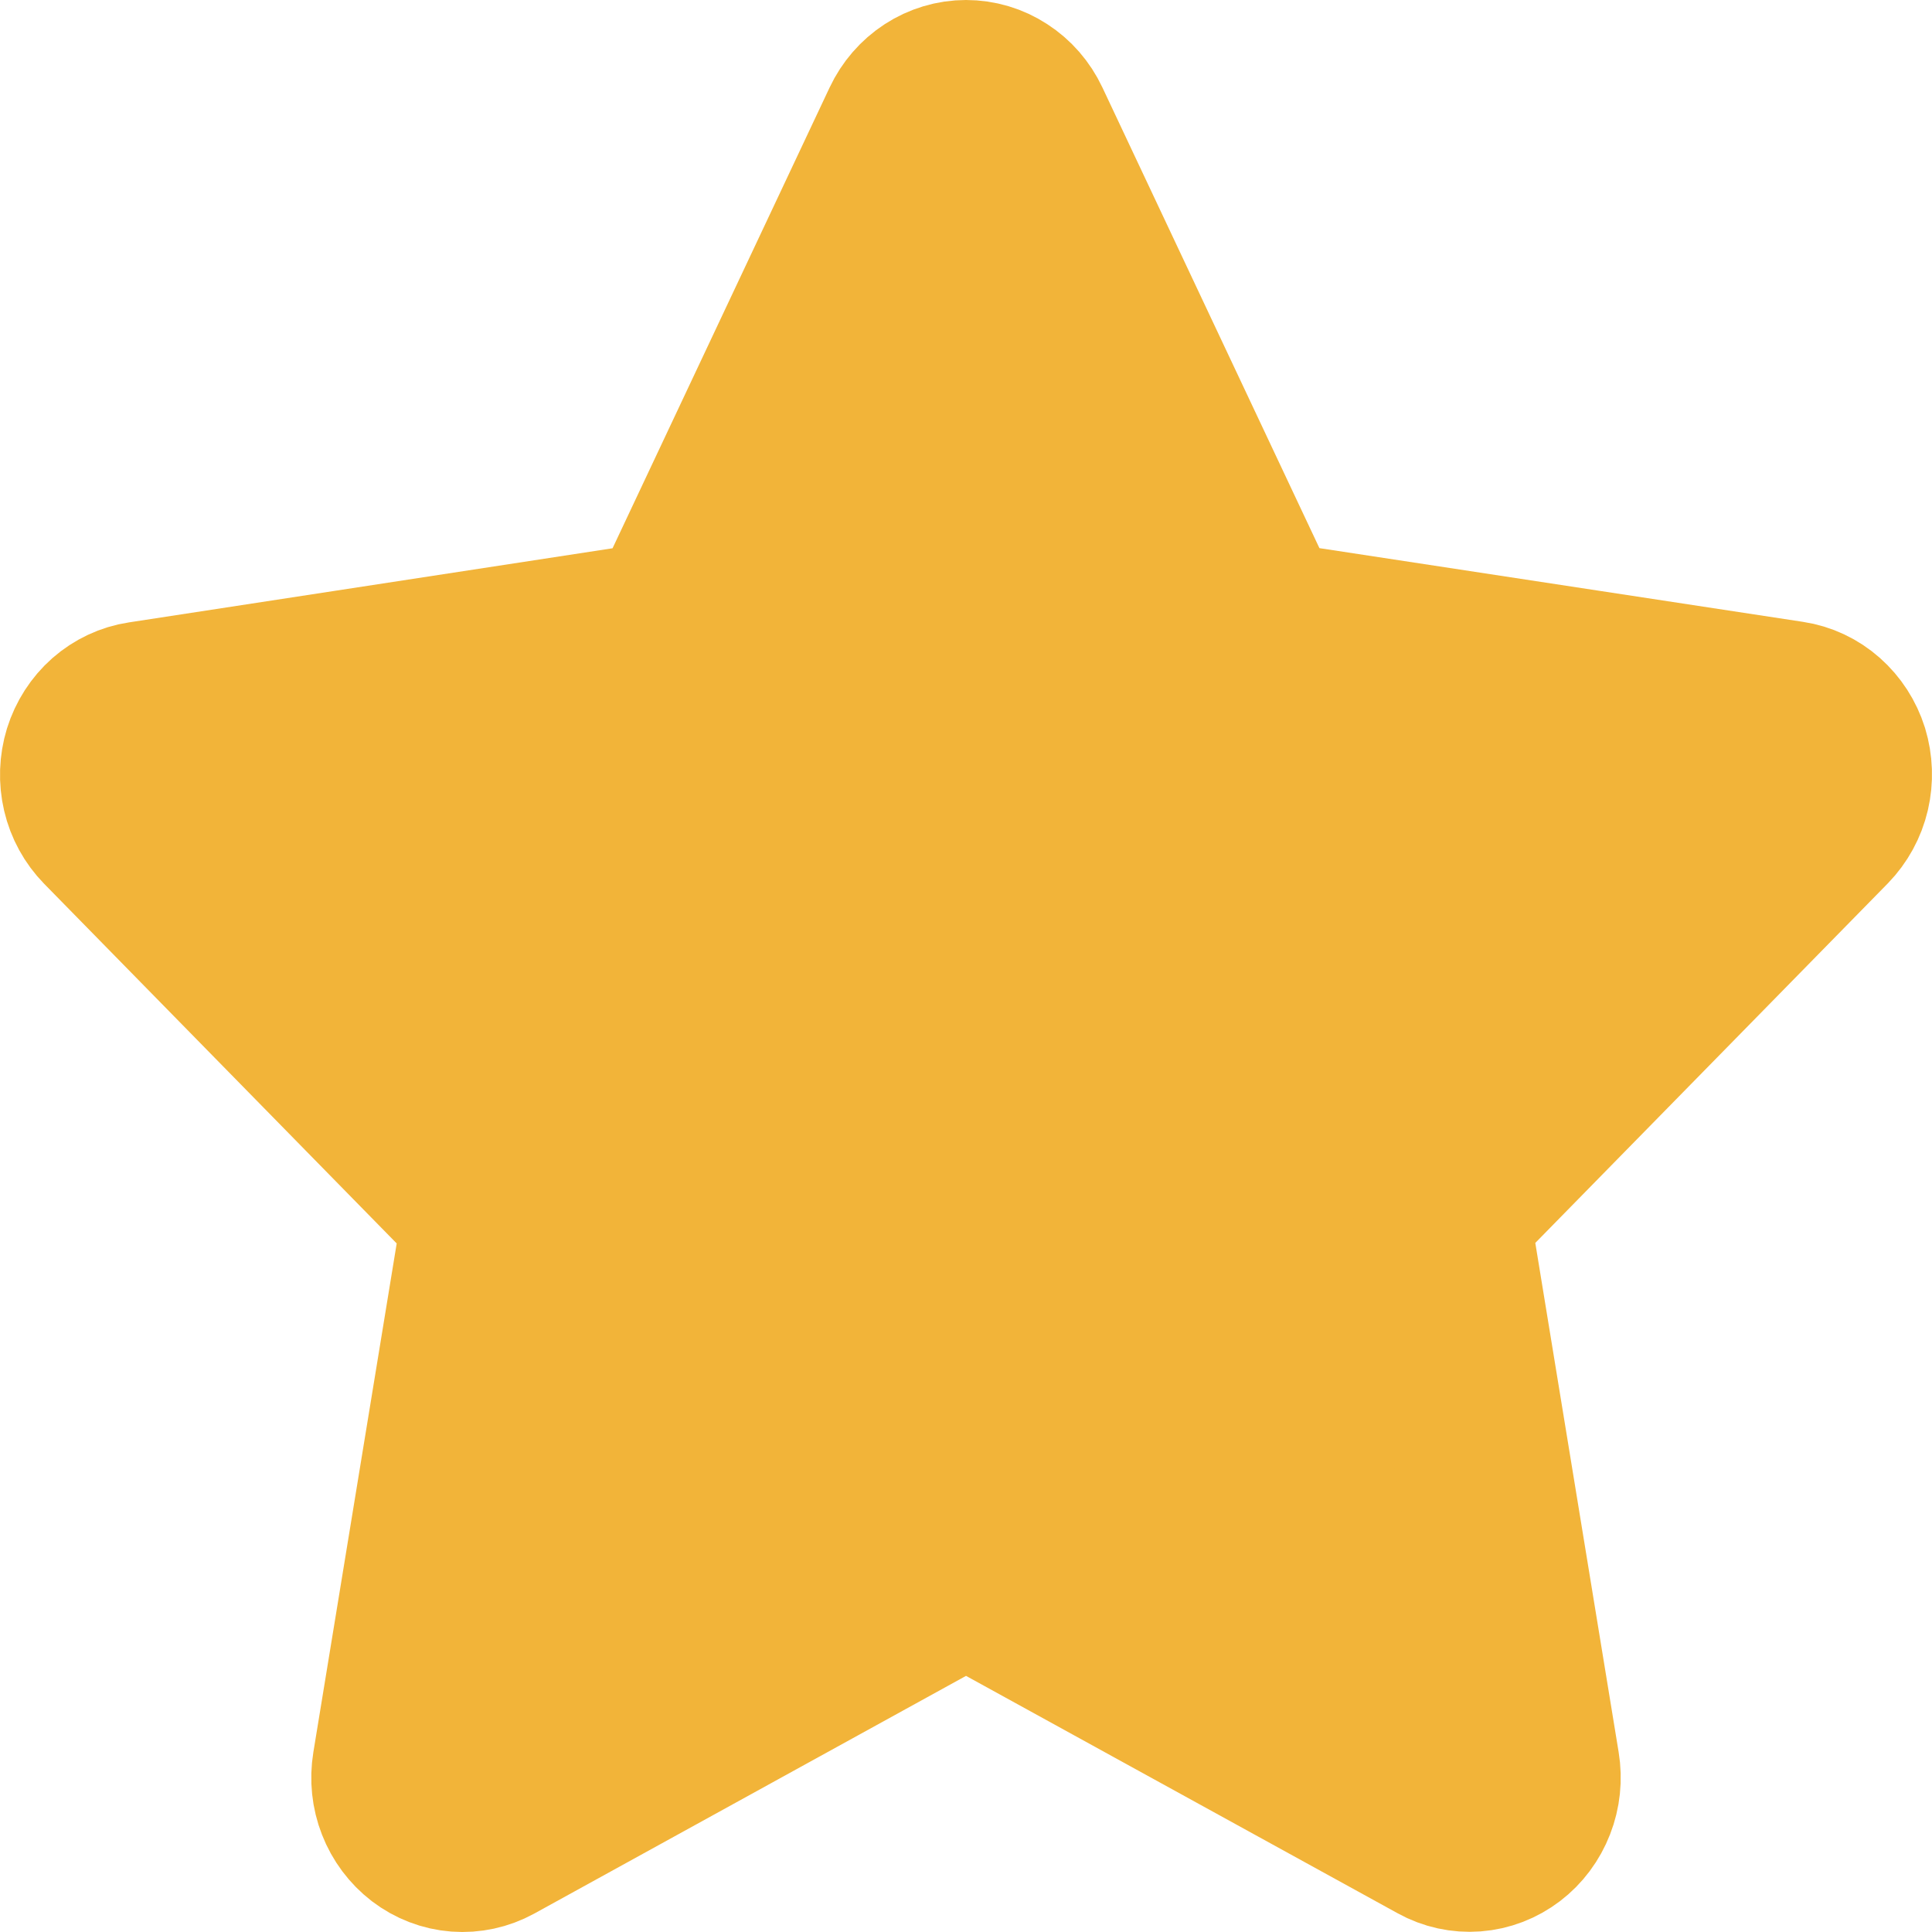 <svg width="22" height="22" viewBox="0 0 22 22" fill="none" xmlns="http://www.w3.org/2000/svg">
<path id="Vector" d="M11.648 1.421L14.347 7.15L20.382 8.07C20.515 8.09 20.64 8.149 20.743 8.24C20.846 8.331 20.923 8.45 20.965 8.584C21.006 8.719 21.011 8.862 20.979 8.999C20.947 9.136 20.878 9.261 20.782 9.36L16.414 13.815L17.445 20.114C17.468 20.253 17.453 20.396 17.402 20.526C17.351 20.657 17.267 20.77 17.158 20.853C17.049 20.936 16.92 20.986 16.785 20.996C16.651 21.006 16.517 20.977 16.398 20.911L11 17.942L5.602 20.914C5.483 20.979 5.349 21.008 5.214 20.998C5.08 20.988 4.951 20.938 4.842 20.855C4.734 20.772 4.649 20.659 4.598 20.528C4.547 20.398 4.532 20.255 4.555 20.115L5.586 13.821L1.218 9.365C1.122 9.267 1.053 9.142 1.021 9.005C0.989 8.868 0.994 8.724 1.035 8.59C1.077 8.456 1.154 8.336 1.257 8.245C1.36 8.155 1.485 8.096 1.618 8.076L7.653 7.151L10.352 1.422C10.412 1.295 10.504 1.189 10.619 1.114C10.733 1.04 10.865 1 11 1C11.134 1 11.267 1.039 11.381 1.114C11.496 1.188 11.588 1.294 11.648 1.421Z" fill="#F2B439" stroke="#F2B439" stroke-width="2" stroke-linejoin="round"/>
</svg>
